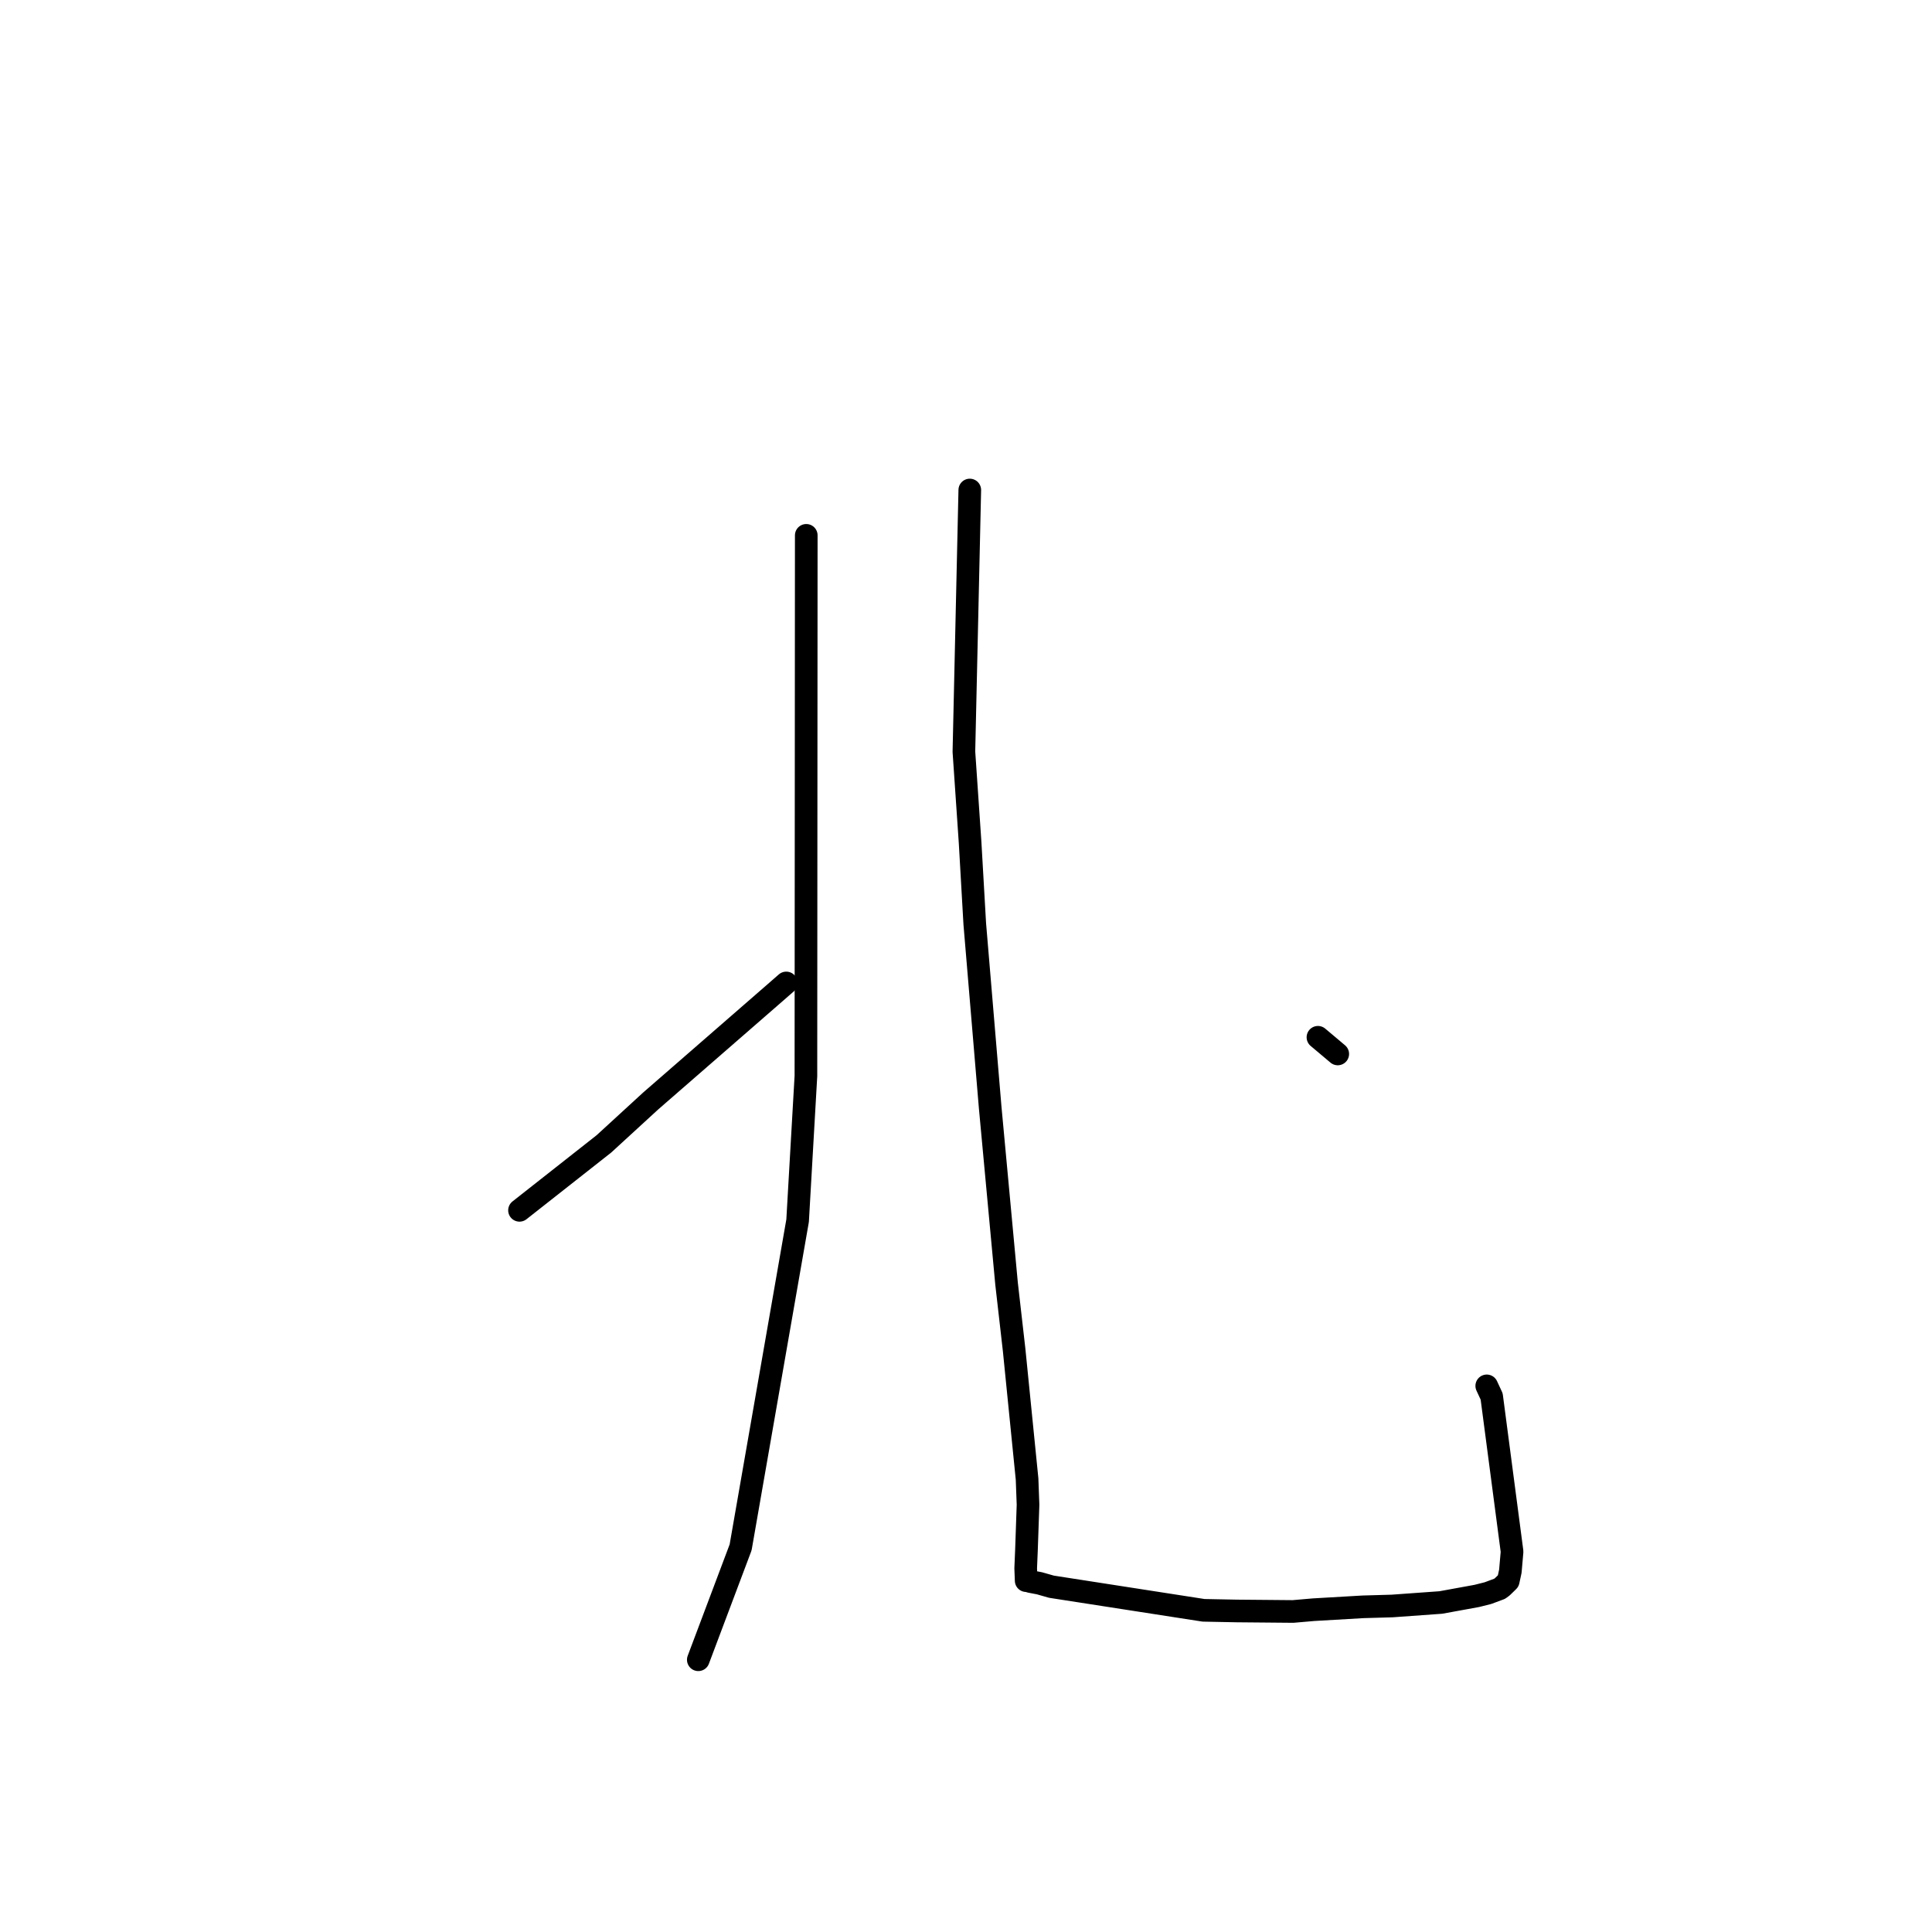 <?xml version="1.0" standalone="no"?>
    <svg width="256" height="256" xmlns="http://www.w3.org/2000/svg" version="1.1">
    <polyline stroke="black" stroke-width="3" stroke-linecap="round" fill="transparent" stroke-linejoin="round" points="106.834 70.936 106.811 106.754 106.788 142.573 105.687 161.745 98.135 205.037 93.038 218.574 92.529 219.927 " />
        <polyline stroke="black" stroke-width="3" stroke-linecap="round" fill="transparent" stroke-linejoin="round" points="68.837 160.374 74.43 155.972 80.023 151.569 86.227 145.878 102.688 131.552 104.183 130.246 " />
        <polyline stroke="black" stroke-width="3" stroke-linecap="round" fill="transparent" stroke-linejoin="round" points="128.502 64.929 128.112 82.267 127.722 99.605 128.543 111.634 129.162 122.421 131.208 146.789 133.374 170.089 134.374 178.843 136.091 195.969 136.219 199.386 136.012 205.363 135.91 207.813 135.972 209.444 136.256 209.472 136.529 209.563 137.733 209.794 139.32 210.246 159.477 213.375 163.879 213.462 171.332 213.529 174.042 213.294 180.603 212.913 184.472 212.802 190.917 212.338 195.678 211.47 197.164 211.097 198.71 210.52 199.06 210.262 199.578 209.76 199.849 209.492 200.13 208.191 200.356 205.597 197.653 185.04 197.002 183.635 " />
        <polyline stroke="black" stroke-width="3" stroke-linecap="round" fill="transparent" stroke-linejoin="round" points="174.634 137.445 175.947 138.549 177.259 139.654 " />
        </svg>
